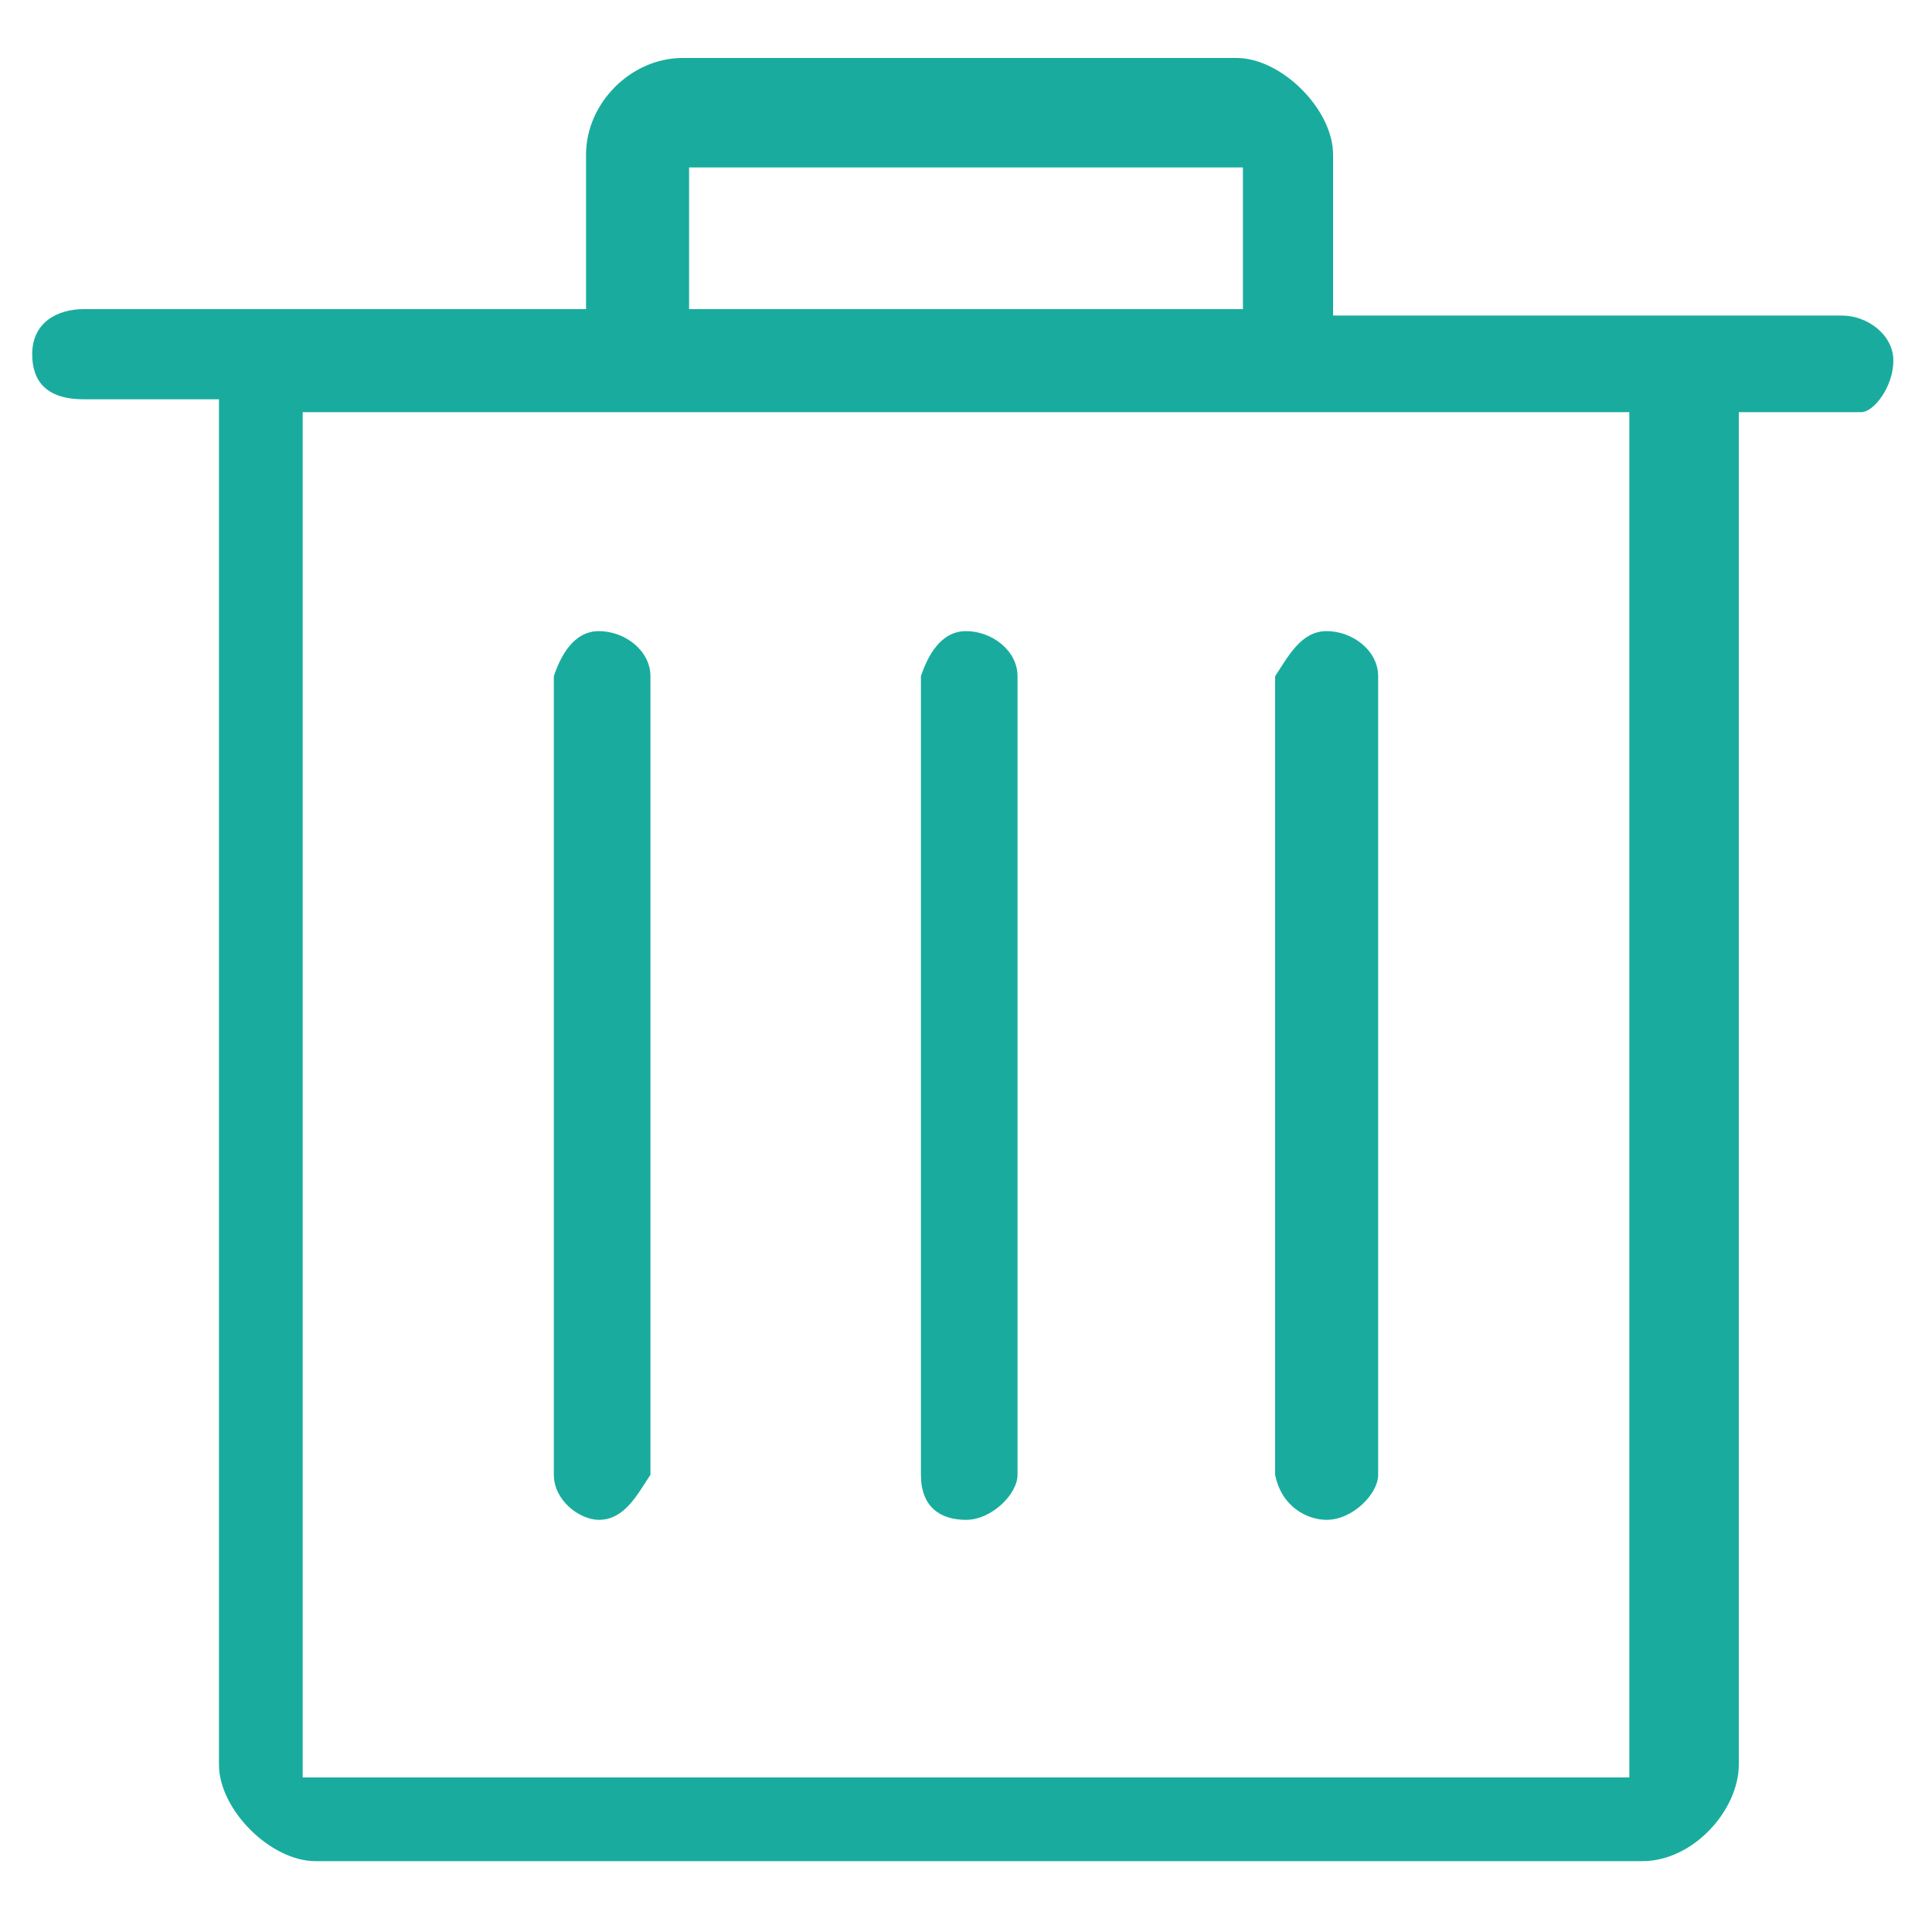 <svg xmlns="http://www.w3.org/2000/svg" viewBox="0 0 30 30"><path fill="#19AC9E" d="M8.6 22.9c0 .4.4.7.7.7.4 0 .6-.4.8-.7V10.5c0-.4-.4-.7-.8-.7s-.6.4-.7.7v12.4z"/><path fill="#19AC9E" d="M29.4 5.6c0-.4-.4-.7-.8-.7h-7.9V2.4c0-.7-.8-1.5-1.5-1.5h-8.6c-.8 0-1.5.7-1.5 1.5v2.4H1.3c-.4 0-.8.2-.8.7 0 .4.2.7.8.7h2.1v21.2c0 .7.8 1.5 1.5 1.5h20.6c.8 0 1.5-.8 1.5-1.5v-21h1.9c.2 0 .5-.4.5-.8zm-18.7-3h8.6v2.2h-8.6V2.6zm14.6 25H4.7V6.4h20.6v21.2z"/><path fill="#19AC9E" d="M15 23.6c.4 0 .8-.4.8-.7V10.5c0-.4-.4-.7-.8-.7s-.6.4-.7.7v12.4c0 .5.3.7.7.7zm5.6 0c.4 0 .8-.4.8-.7V10.5c0-.4-.4-.7-.8-.7s-.6.4-.8.7v12.4c.1.5.5.7.8.7z"/></svg>